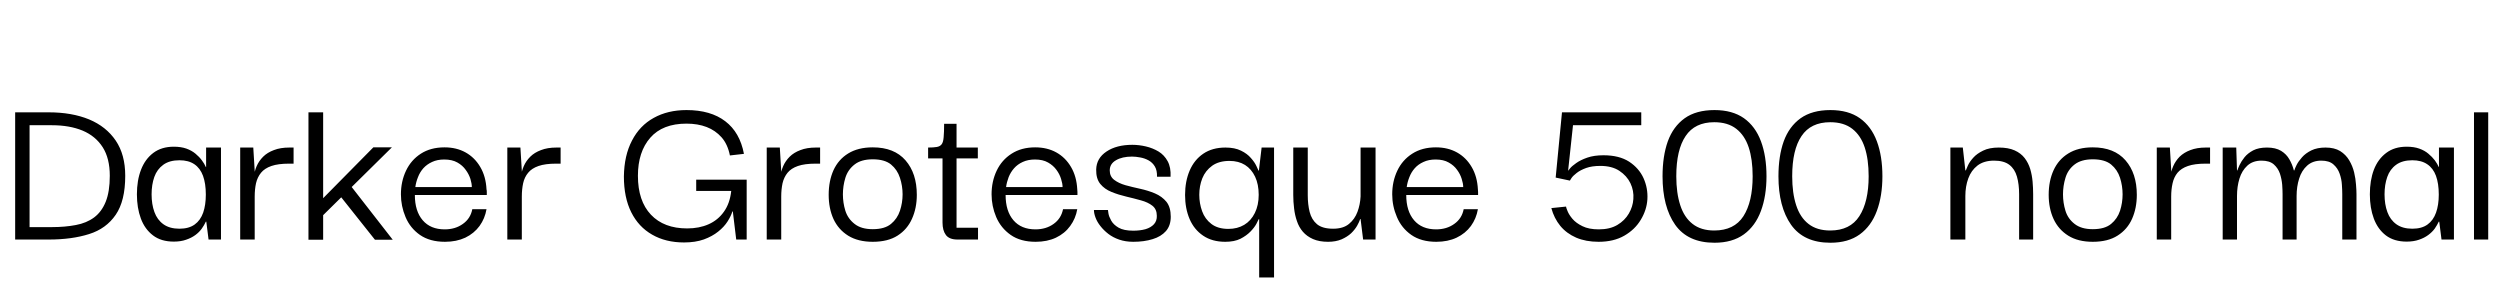 <svg xmlns="http://www.w3.org/2000/svg" xmlns:xlink="http://www.w3.org/1999/xlink" width="265.512" height="32.544"><path fill="black" d="M3.14 24.12L3.14 24.12L3.14 13.30L5.52 13.30Q7.39 13.30 8.77 13.87Q10.15 14.45 10.91 15.64Q11.66 16.82 11.66 18.67L11.66 18.67Q11.66 20.35 11.23 21.42Q10.80 22.49 10.00 23.09Q9.19 23.69 8.05 23.90Q6.91 24.12 5.52 24.12L5.52 24.12Q5.26 24.12 4.72 24.12Q4.18 24.12 3.14 24.12ZM13.30 18.67L13.30 18.67Q13.30 16.42 12.29 14.93Q11.28 13.44 9.46 12.68Q7.63 11.93 5.18 11.93L5.18 11.93Q4.85 11.93 4.04 11.93Q3.24 11.93 1.61 11.93L1.61 11.93L1.61 25.44Q3.14 25.44 3.97 25.44Q4.80 25.44 5.18 25.44L5.18 25.44Q7.63 25.44 9.46 24.86Q11.28 24.29 12.29 22.81Q13.30 21.34 13.30 18.67ZM18.46 25.66L18.46 25.66Q17.11 25.66 16.25 25.00Q15.38 24.34 14.96 23.21Q14.54 22.08 14.54 20.64L14.54 20.64Q14.54 19.15 14.98 18.02Q15.41 16.90 16.28 16.24Q17.16 15.58 18.46 15.58L18.46 15.58Q19.22 15.58 19.79 15.78Q20.35 15.98 20.76 16.32Q21.17 16.66 21.44 17.03Q21.72 17.40 21.86 17.74L21.86 17.74L21.89 17.74L21.89 15.67L23.47 15.67L23.47 25.44L22.15 25.44L21.91 23.54L21.86 23.54Q21.70 23.90 21.43 24.28Q21.17 24.65 20.75 24.96Q20.33 25.27 19.76 25.46Q19.20 25.66 18.46 25.66ZM19.06 24.29L19.06 24.29Q20.06 24.29 20.68 23.84Q21.29 23.40 21.58 22.58Q21.86 21.77 21.86 20.66L21.86 20.66Q21.86 19.49 21.56 18.67Q21.26 17.86 20.64 17.44Q20.02 17.02 19.06 17.02L19.06 17.02Q18 17.02 17.34 17.50Q16.68 17.98 16.39 18.79Q16.10 19.61 16.10 20.64L16.10 20.64Q16.10 21.70 16.40 22.52Q16.70 23.35 17.36 23.82Q18.02 24.29 19.06 24.29ZM27.05 25.44L25.51 25.44L25.51 15.67L26.90 15.67L27.07 18.48L27.05 20.59L27.05 25.44ZM27.05 20.88L27.05 20.88L26.98 18.74Q27.02 18.19 27.26 17.64Q27.50 17.09 27.95 16.64Q28.39 16.20 29.09 15.94Q29.78 15.67 30.72 15.67L30.72 15.67L31.18 15.67L31.18 17.38L30.70 17.38Q29.54 17.38 28.82 17.63Q28.10 17.88 27.72 18.35Q27.34 18.82 27.19 19.46Q27.05 20.11 27.05 20.88ZM34.32 11.93L34.32 25.46L32.76 25.46L32.76 11.93L34.32 11.93ZM35.76 20.35L36.89 19.27L41.71 25.46L39.82 25.46L35.76 20.35ZM41.62 15.65L34.20 22.97L34.20 21.17L39.65 15.65L41.62 15.65ZM47.26 25.68L47.26 25.68Q45.65 25.68 44.60 24.95Q43.56 24.22 43.07 23.05Q42.58 21.89 42.58 20.64L42.58 20.64Q42.58 19.27 43.12 18.13Q43.66 16.99 44.70 16.32Q45.74 15.65 47.21 15.65L47.21 15.65Q48.48 15.65 49.45 16.19Q50.42 16.73 51.01 17.74Q51.60 18.74 51.67 20.11L51.67 20.11Q51.70 20.21 51.70 20.39Q51.70 20.57 51.70 20.71L51.70 20.71L44.06 20.71Q44.06 22.42 44.89 23.39Q45.72 24.36 47.23 24.36L47.23 24.36Q48.36 24.36 49.16 23.78Q49.97 23.21 50.16 22.22L50.16 22.22L51.67 22.22Q51.50 23.21 50.93 24Q50.35 24.79 49.42 25.24Q48.48 25.68 47.26 25.68ZM44.11 19.87L44.11 19.87L50.11 19.87Q50.11 19.49 49.96 19.00Q49.80 18.50 49.46 18.04Q49.13 17.57 48.58 17.26Q48.02 16.94 47.18 16.94L47.18 16.94Q46.44 16.94 45.89 17.20Q45.34 17.45 44.96 17.87Q44.59 18.29 44.39 18.82Q44.18 19.34 44.11 19.87ZM55.42 25.44L53.88 25.44L53.88 15.67L55.27 15.67L55.44 18.48L55.42 20.59L55.42 25.44ZM55.42 20.88L55.42 20.88L55.34 18.74Q55.39 18.19 55.63 17.64Q55.87 17.09 56.32 16.64Q56.76 16.20 57.46 15.94Q58.15 15.67 59.09 15.67L59.09 15.67L59.54 15.67L59.54 17.38L59.06 17.38Q57.91 17.38 57.19 17.63Q56.47 17.88 56.09 18.35Q55.70 18.82 55.56 19.46Q55.42 20.11 55.42 20.88ZM72.65 25.75L72.65 25.75Q70.70 25.75 69.26 24.92Q67.82 24.10 67.04 22.54Q66.26 20.98 66.26 18.74L66.26 18.74Q66.29 16.51 67.12 14.93Q67.94 13.34 69.43 12.52Q70.92 11.69 72.91 11.69L72.91 11.69Q75.48 11.69 77.03 12.88Q78.58 14.06 79.01 16.34L79.01 16.34L77.52 16.51Q77.28 15.31 76.63 14.58Q75.98 13.85 75.05 13.49Q74.11 13.13 72.91 13.13L72.91 13.13Q70.37 13.13 69.06 14.63Q67.75 16.13 67.75 18.67L67.75 18.67Q67.75 21.34 69.13 22.80Q70.51 24.26 72.98 24.26L72.98 24.26Q74.26 24.26 75.25 23.82Q76.25 23.38 76.88 22.49Q77.52 21.60 77.66 20.28L77.66 20.28L73.94 20.28L73.94 19.08L79.30 19.08L79.30 25.44L78.19 25.44L77.83 22.46L77.78 22.46Q77.64 22.94 77.27 23.52Q76.90 24.10 76.27 24.60Q75.65 25.10 74.75 25.43Q73.85 25.75 72.65 25.75ZM82.97 25.44L81.43 25.44L81.43 15.67L82.82 15.67L82.99 18.48L82.97 20.59L82.97 25.44ZM82.97 20.88L82.97 20.88L82.90 18.74Q82.94 18.19 83.18 17.64Q83.42 17.09 83.87 16.64Q84.31 16.20 85.01 15.94Q85.70 15.67 86.64 15.67L86.64 15.67L87.10 15.67L87.10 17.38L86.62 17.38Q85.46 17.38 84.74 17.63Q84.02 17.88 83.64 18.35Q83.26 18.82 83.11 19.46Q82.97 20.11 82.97 20.88ZM92.69 25.68L92.69 25.68Q91.13 25.68 90.08 25.03Q89.04 24.38 88.52 23.26Q88.01 22.13 88.01 20.69L88.01 20.69Q88.01 19.22 88.52 18.08Q89.04 16.94 90.08 16.30Q91.13 15.65 92.69 15.65L92.69 15.65Q94.97 15.65 96.17 17.03Q97.37 18.41 97.37 20.69L97.37 20.69Q97.37 22.10 96.86 23.23Q96.36 24.36 95.33 25.02Q94.30 25.68 92.69 25.68ZM92.69 24.34L92.69 24.34Q93.96 24.34 94.63 23.78Q95.30 23.23 95.58 22.38Q95.86 21.53 95.86 20.64L95.86 20.64Q95.86 19.75 95.58 18.89Q95.30 18.02 94.63 17.47Q93.96 16.92 92.69 16.92L92.69 16.92Q91.46 16.92 90.76 17.47Q90.05 18.02 89.78 18.89Q89.52 19.75 89.52 20.64L89.52 20.64Q89.52 21.53 89.78 22.38Q90.05 23.23 90.76 23.78Q91.46 24.34 92.69 24.34ZM103.87 25.44L101.69 25.44Q100.82 25.44 100.46 24.96Q100.10 24.48 100.10 23.64L100.10 23.64L100.10 16.61L101.59 16.61L101.59 24.19L103.87 24.19L103.87 25.44ZM103.85 16.82L98.57 16.82L98.57 15.67Q99.14 15.67 99.49 15.61Q99.84 15.55 100.01 15.32Q100.18 15.10 100.22 14.57Q100.27 14.04 100.27 13.15L100.27 13.15L101.59 13.15L101.59 15.67L103.85 15.67L103.85 16.82ZM109.99 25.68L109.99 25.68Q108.38 25.68 107.34 24.95Q106.30 24.22 105.80 23.05Q105.31 21.89 105.31 20.64L105.31 20.64Q105.31 19.27 105.85 18.13Q106.39 16.99 107.44 16.32Q108.48 15.65 109.94 15.65L109.94 15.65Q111.22 15.65 112.19 16.19Q113.16 16.73 113.75 17.74Q114.34 18.74 114.41 20.11L114.41 20.11Q114.43 20.21 114.43 20.39Q114.43 20.57 114.43 20.71L114.43 20.71L106.80 20.71Q106.80 22.42 107.63 23.39Q108.46 24.36 109.97 24.36L109.97 24.36Q111.10 24.36 111.90 23.78Q112.70 23.21 112.90 22.22L112.90 22.22L114.41 22.22Q114.24 23.21 113.66 24Q113.09 24.79 112.15 25.24Q111.22 25.68 109.99 25.68ZM106.85 19.87L106.85 19.87L112.85 19.87Q112.85 19.49 112.69 19.00Q112.54 18.50 112.20 18.04Q111.86 17.57 111.31 17.26Q110.76 16.94 109.92 16.94L109.92 16.94Q109.18 16.94 108.62 17.20Q108.07 17.45 107.70 17.87Q107.33 18.29 107.12 18.82Q106.92 19.34 106.85 19.87ZM120.36 25.68L120.36 25.68Q119.54 25.68 118.87 25.45Q118.20 25.22 117.71 24.84Q117.22 24.46 116.87 24.01Q116.52 23.57 116.35 23.11Q116.18 22.66 116.18 22.30L116.18 22.30L117.67 22.30Q117.67 22.32 117.72 22.66Q117.77 22.99 118.01 23.42Q118.25 23.86 118.80 24.18Q119.35 24.50 120.36 24.50L120.36 24.50Q121.08 24.50 121.66 24.34Q122.23 24.17 122.56 23.81Q122.88 23.45 122.86 22.92L122.86 22.92Q122.86 22.22 122.39 21.85Q121.92 21.48 121.18 21.28Q120.43 21.07 119.62 20.88Q118.80 20.69 118.06 20.39Q117.31 20.09 116.86 19.54Q116.40 18.98 116.42 18L116.42 18Q116.45 16.80 117.52 16.09Q118.58 15.38 120.26 15.38L120.26 15.38Q120.96 15.38 121.69 15.55Q122.42 15.72 123.04 16.09Q123.65 16.46 124.01 17.12Q124.37 17.78 124.32 18.77L124.32 18.77L122.88 18.77Q122.90 18.10 122.65 17.68Q122.40 17.26 121.98 17.03Q121.56 16.80 121.09 16.72Q120.62 16.63 120.22 16.63L120.22 16.63Q119.18 16.63 118.52 17.02Q117.86 17.40 117.86 18.10L117.86 18.10Q117.86 18.74 118.33 19.10Q118.80 19.46 119.53 19.67Q120.26 19.87 121.09 20.05Q121.92 20.23 122.66 20.54Q123.41 20.86 123.88 21.43Q124.34 22.01 124.34 23.02L124.34 23.02Q124.34 23.95 123.83 24.54Q123.31 25.13 122.41 25.40Q121.51 25.68 120.36 25.68ZM130.13 25.68L130.13 25.68Q128.74 25.68 127.78 25.03Q126.82 24.38 126.34 23.26Q125.86 22.13 125.86 20.71L125.86 20.71Q125.86 19.25 126.35 18.11Q126.84 16.97 127.80 16.32Q128.76 15.67 130.15 15.67L130.15 15.67Q131.14 15.67 131.80 16.00Q132.46 16.32 132.85 16.78Q133.25 17.23 133.43 17.62Q133.61 18 133.66 18.12L133.66 18.12L133.70 18.12L133.99 15.67L135.31 15.67L135.31 29.47L133.73 29.47L133.73 23.28L133.68 23.28Q133.63 23.40 133.43 23.78Q133.22 24.17 132.80 24.60Q132.38 25.03 131.74 25.36Q131.09 25.68 130.13 25.68ZM130.46 24.31L130.46 24.31Q131.42 24.31 132.14 23.88Q132.86 23.45 133.27 22.62Q133.68 21.79 133.68 20.69L133.68 20.69Q133.68 19.58 133.30 18.77Q132.91 17.95 132.23 17.52Q131.54 17.09 130.58 17.09L130.58 17.09Q129.46 17.09 128.74 17.60Q128.02 18.12 127.69 18.94Q127.37 19.75 127.37 20.69L127.37 20.69Q127.37 21.60 127.67 22.43Q127.97 23.26 128.65 23.78Q129.34 24.31 130.46 24.31ZM141.05 25.68L141.05 25.68Q140.11 25.68 139.45 25.39Q138.79 25.10 138.37 24.61Q137.95 24.12 137.74 23.48Q137.52 22.85 137.44 22.14Q137.35 21.43 137.35 20.71L137.35 20.71L137.35 15.67L138.89 15.67L138.89 20.74Q138.89 21.70 139.09 22.51Q139.30 23.33 139.87 23.81Q140.45 24.29 141.58 24.29L141.58 24.29Q142.66 24.29 143.27 23.78Q143.88 23.28 144.17 22.50Q144.46 21.72 144.50 20.86L144.50 20.86L144.50 15.67L146.09 15.67L146.09 25.44L144.77 25.44L144.50 23.26L144.46 23.26Q144.36 23.57 144.13 23.98Q143.90 24.38 143.50 24.77Q143.09 25.15 142.48 25.42Q141.86 25.68 141.05 25.68ZM152.54 25.68L152.54 25.68Q150.94 25.68 149.89 24.95Q148.85 24.22 148.36 23.05Q147.86 21.89 147.86 20.64L147.86 20.64Q147.86 19.27 148.40 18.13Q148.94 16.99 149.99 16.32Q151.03 15.65 152.50 15.65L152.50 15.65Q153.77 15.65 154.74 16.19Q155.71 16.73 156.30 17.74Q156.89 18.74 156.96 20.11L156.96 20.11Q156.98 20.21 156.98 20.39Q156.98 20.57 156.98 20.71L156.98 20.71L149.35 20.71Q149.35 22.42 150.18 23.39Q151.01 24.36 152.52 24.36L152.52 24.36Q153.65 24.36 154.45 23.78Q155.26 23.21 155.45 22.22L155.45 22.22L156.96 22.22Q156.79 23.21 156.22 24Q155.64 24.79 154.70 25.24Q153.77 25.68 152.54 25.68ZM149.40 19.87L149.40 19.87L155.40 19.87Q155.40 19.49 155.24 19.00Q155.09 18.50 154.75 18.04Q154.42 17.57 153.86 17.26Q153.31 16.94 152.47 16.94L152.47 16.94Q151.73 16.94 151.18 17.20Q150.62 17.45 150.25 17.87Q149.88 18.29 149.68 18.82Q149.47 19.34 149.40 19.87ZM169.78 25.68L169.78 25.68Q168.43 25.68 167.40 25.24Q166.37 24.79 165.71 23.99Q165.05 23.18 164.76 22.10L164.76 22.10L166.32 21.94Q166.32 22.03 166.48 22.42Q166.63 22.80 167.00 23.24Q167.38 23.69 168.06 24.02Q168.74 24.36 169.80 24.36L169.80 24.36Q170.98 24.36 171.77 23.89Q172.56 23.42 172.99 22.68Q173.42 21.94 173.47 21.14L173.47 21.14Q173.54 20.26 173.16 19.46Q172.78 18.67 171.98 18.14Q171.19 17.62 169.97 17.62L169.97 17.62Q169.08 17.62 168.46 17.84Q167.83 18.07 167.45 18.37Q167.06 18.67 166.90 18.91Q166.73 19.15 166.73 19.18L166.73 19.18L165.22 18.86L165.89 11.93L174.31 11.93L174.31 13.30L167.06 13.30L166.54 18.14Q166.54 18.14 166.74 17.89Q166.94 17.64 167.40 17.32Q167.86 16.99 168.58 16.74Q169.30 16.49 170.30 16.49L170.30 16.49Q171.96 16.49 173.02 17.17Q174.07 17.86 174.55 18.92Q175.03 19.99 174.96 21.17L174.96 21.17Q174.89 22.30 174.26 23.34Q173.64 24.38 172.51 25.03Q171.38 25.68 169.78 25.68ZM182.09 25.78L182.09 25.78Q179.26 25.78 177.91 23.87Q176.57 21.96 176.57 18.72L176.57 18.72Q176.57 16.58 177.13 15.01Q177.70 13.44 178.92 12.56Q180.14 11.69 182.09 11.69L182.09 11.69Q183.98 11.69 185.21 12.55Q186.43 13.42 187.02 15.00Q187.61 16.58 187.61 18.72L187.61 18.72Q187.61 20.81 187.02 22.40Q186.43 24 185.21 24.89Q183.98 25.78 182.09 25.78ZM182.06 24.48L182.06 24.48Q184.18 24.48 185.16 22.96Q186.14 21.43 186.14 18.72L186.14 18.72Q186.14 16.92 185.72 15.65Q185.30 14.38 184.40 13.68Q183.50 12.98 182.06 12.98L182.06 12.98Q180 12.98 179.02 14.45Q178.03 15.91 178.03 18.72L178.03 18.72Q178.03 20.50 178.45 21.79Q178.87 23.09 179.76 23.78Q180.65 24.48 182.06 24.48ZM194.40 25.78L194.40 25.78Q191.57 25.78 190.22 23.87Q188.88 21.96 188.88 18.72L188.88 18.72Q188.88 16.58 189.44 15.01Q190.01 13.44 191.23 12.56Q192.46 11.69 194.40 11.69L194.40 11.69Q196.30 11.69 197.52 12.55Q198.74 13.42 199.33 15.00Q199.92 16.58 199.92 18.72L199.92 18.72Q199.92 20.81 199.33 22.40Q198.74 24 197.52 24.89Q196.30 25.78 194.40 25.78ZM194.38 24.48L194.38 24.48Q196.49 24.48 197.47 22.96Q198.46 21.43 198.46 18.72L198.46 18.72Q198.46 16.92 198.04 15.65Q197.62 14.38 196.72 13.68Q195.82 12.98 194.38 12.98L194.38 12.98Q192.31 12.98 191.33 14.45Q190.34 15.91 190.34 18.72L190.34 18.72Q190.34 20.50 190.76 21.79Q191.18 23.09 192.07 23.78Q192.96 24.48 194.38 24.48ZM208.73 25.44L207.14 25.44L207.14 15.67L208.46 15.67L208.73 18.10L208.78 18.10Q208.82 17.98 209.00 17.58Q209.18 17.18 209.57 16.75Q209.95 16.32 210.61 16.00Q211.27 15.67 212.28 15.67L212.28 15.67Q213.29 15.67 213.96 15.97Q214.63 16.27 215.03 16.79Q215.42 17.30 215.62 17.95Q215.81 18.60 215.87 19.28Q215.93 19.97 215.93 20.62L215.93 20.62L215.93 25.44L214.44 25.44L214.44 20.62Q214.44 19.56 214.21 18.76Q213.98 17.95 213.41 17.51Q212.83 17.06 211.78 17.06L211.78 17.06Q210.70 17.06 210.02 17.58Q209.35 18.10 209.04 18.95Q208.73 19.80 208.73 20.81L208.73 20.81L208.73 25.44ZM222.26 25.68L222.26 25.68Q220.70 25.68 219.66 25.03Q218.62 24.38 218.10 23.26Q217.58 22.13 217.58 20.69L217.58 20.69Q217.58 19.22 218.10 18.08Q218.62 16.94 219.66 16.30Q220.70 15.65 222.26 15.65L222.26 15.65Q224.54 15.65 225.74 17.03Q226.94 18.41 226.94 20.69L226.94 20.69Q226.94 22.10 226.44 23.23Q225.94 24.36 224.90 25.02Q223.87 25.68 222.26 25.68ZM222.26 24.34L222.26 24.34Q223.54 24.34 224.21 23.78Q224.88 23.23 225.16 22.38Q225.43 21.53 225.43 20.64L225.43 20.64Q225.43 19.75 225.16 18.89Q224.88 18.02 224.21 17.47Q223.54 16.92 222.26 16.92L222.26 16.92Q221.04 16.92 220.33 17.47Q219.62 18.02 219.36 18.89Q219.10 19.75 219.10 20.64L219.10 20.64Q219.10 21.53 219.36 22.38Q219.62 23.23 220.33 23.78Q221.04 24.34 222.26 24.34ZM230.59 25.44L229.06 25.44L229.06 15.67L230.45 15.67L230.62 18.48L230.59 20.59L230.59 25.44ZM230.59 20.88L230.59 20.88L230.52 18.74Q230.57 18.19 230.81 17.64Q231.05 17.09 231.49 16.64Q231.94 16.20 232.63 15.94Q233.33 15.67 234.26 15.67L234.26 15.67L234.72 15.67L234.72 17.38L234.24 17.38Q233.09 17.38 232.37 17.63Q231.65 17.88 231.26 18.35Q230.88 18.82 230.74 19.46Q230.59 20.11 230.59 20.88ZM237.58 25.44L236.06 25.44L236.06 15.67L237.50 15.67L237.58 18.10L237.62 18.10Q237.67 17.93 237.85 17.53Q238.03 17.14 238.38 16.70Q238.73 16.27 239.30 15.97Q239.88 15.67 240.77 15.67L240.77 15.67Q241.68 15.67 242.26 16.02Q242.83 16.37 243.14 16.92Q243.46 17.47 243.62 18.10L243.62 18.10L243.67 18.10Q243.72 17.90 243.91 17.52Q244.10 17.14 244.49 16.70Q244.87 16.27 245.48 15.97Q246.10 15.67 246.98 15.67L246.98 15.67Q247.92 15.67 248.53 16.04Q249.14 16.42 249.50 17.03Q249.86 17.64 250.02 18.31Q250.18 18.98 250.22 19.61Q250.27 20.23 250.27 20.62L250.27 20.62L250.27 25.44L248.76 25.44L248.76 20.62Q248.76 20.21 248.72 19.62Q248.69 19.03 248.48 18.44Q248.28 17.86 247.82 17.46Q247.37 17.06 246.53 17.06L246.53 17.06Q245.62 17.06 245.03 17.59Q244.44 18.12 244.18 18.97Q243.91 19.82 243.91 20.81L243.91 20.81L243.91 25.44L242.42 25.44L242.42 20.62Q242.42 20.21 242.38 19.62Q242.33 19.03 242.14 18.44Q241.94 17.86 241.49 17.46Q241.03 17.06 240.19 17.06L240.19 17.06Q239.26 17.06 238.68 17.59Q238.10 18.12 237.84 18.97Q237.58 19.82 237.58 20.81L237.58 20.81L237.58 25.44ZM255.60 25.66L255.60 25.66Q254.26 25.66 253.39 25.00Q252.53 24.34 252.11 23.21Q251.69 22.08 251.69 20.64L251.69 20.64Q251.69 19.15 252.12 18.02Q252.55 16.90 253.43 16.24Q254.30 15.58 255.60 15.58L255.60 15.58Q256.37 15.58 256.93 15.78Q257.50 15.98 257.90 16.32Q258.31 16.66 258.59 17.03Q258.86 17.40 259.01 17.74L259.01 17.74L259.03 17.74L259.03 15.67L260.62 15.67L260.62 25.44L259.30 25.44L259.06 23.54L259.01 23.54Q258.84 23.90 258.58 24.28Q258.31 24.65 257.89 24.96Q257.47 25.27 256.91 25.46Q256.34 25.66 255.60 25.66ZM256.20 24.29L256.20 24.29Q257.21 24.29 257.82 23.84Q258.43 23.40 258.72 22.58Q259.01 21.77 259.01 20.66L259.01 20.66Q259.01 19.49 258.71 18.67Q258.41 17.86 257.78 17.44Q257.16 17.02 256.20 17.02L256.20 17.02Q255.14 17.02 254.48 17.50Q253.82 17.98 253.54 18.79Q253.25 19.61 253.25 20.64L253.25 20.64Q253.25 21.70 253.55 22.52Q253.85 23.35 254.51 23.82Q255.17 24.29 256.20 24.29ZM264.26 25.44L262.75 25.44L262.75 11.93L264.26 11.93L264.26 25.44Z"/></svg>